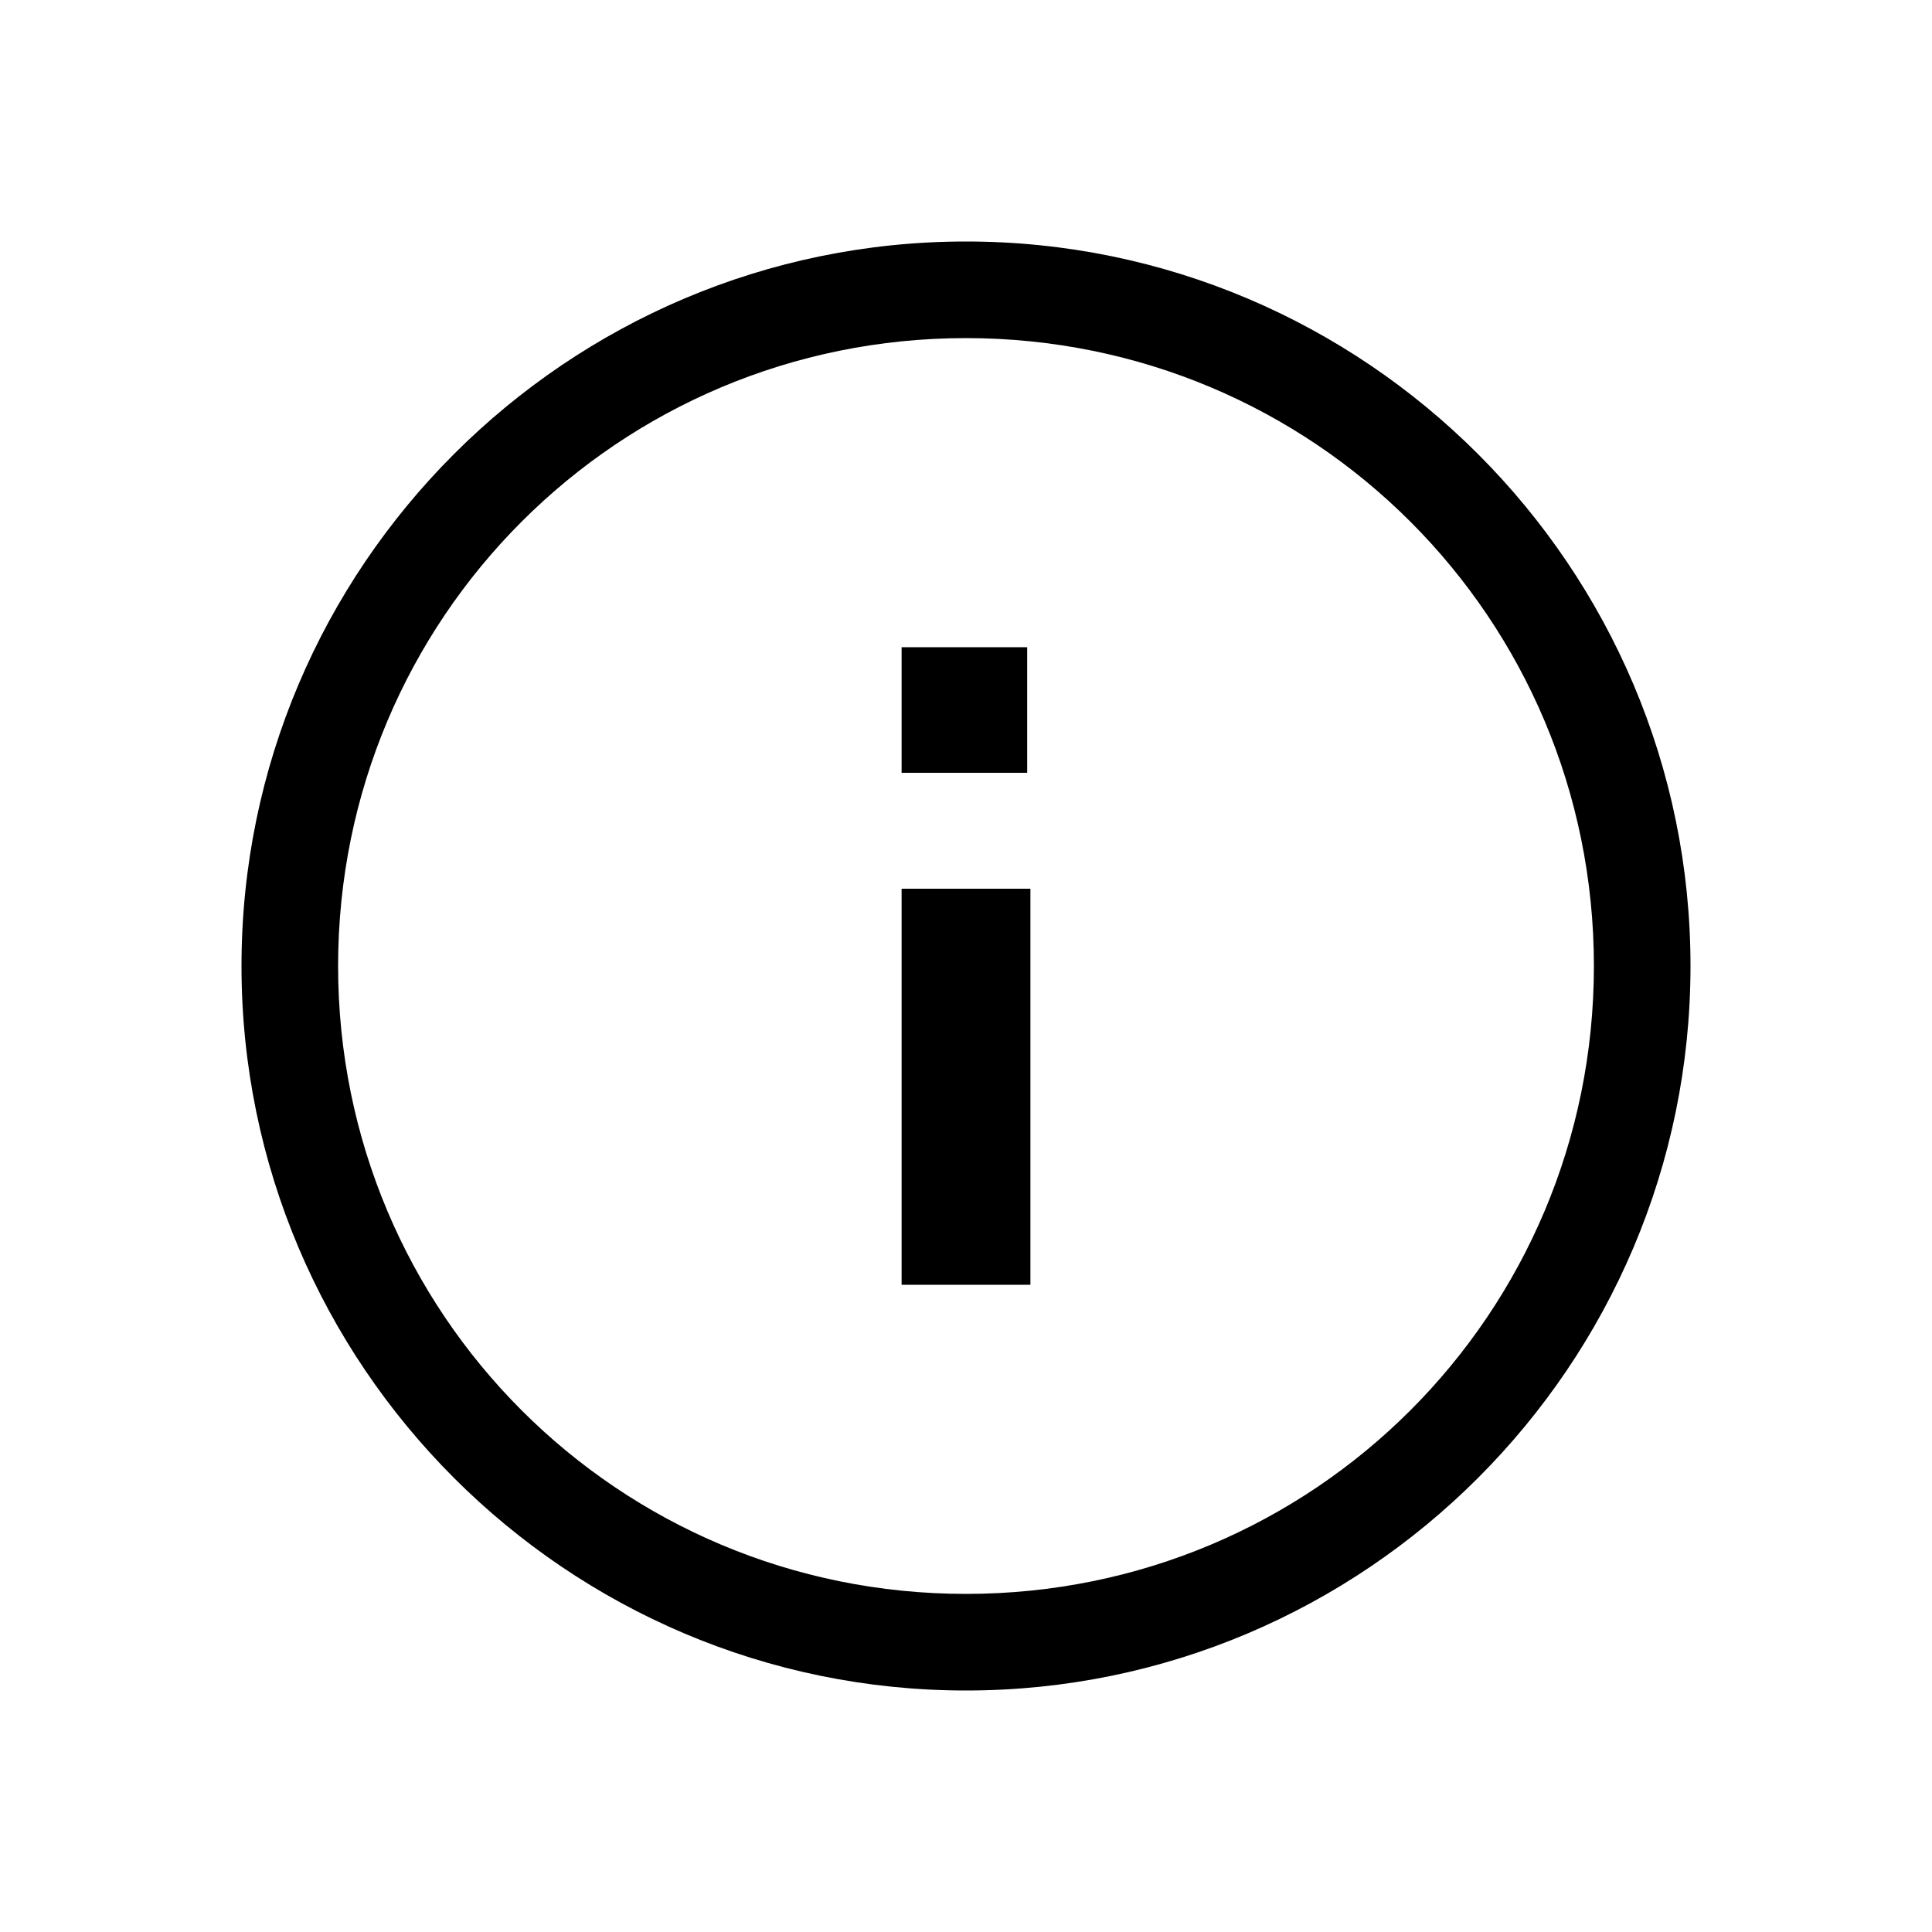 <svg xmlns="http://www.w3.org/2000/svg" viewBox="0 0 60 60" class="icon"><g><path d="M30 52.5C17.6 52.5 7.5 42.4 7.5 30S17.6 7.5 30 7.5 52.5 17.6 52.5 30 42.4 52.5 30 52.5zm0-42c-10.8 0-19.5 8.7-19.5 19.5S19.2 49.5 30 49.5 49.5 40.8 49.5 30 40.8 10.5 30 10.5z"/><path d="M28 20.1h3.9V24H28zm0 7.5h4v12.3h-4z"/></g></svg>